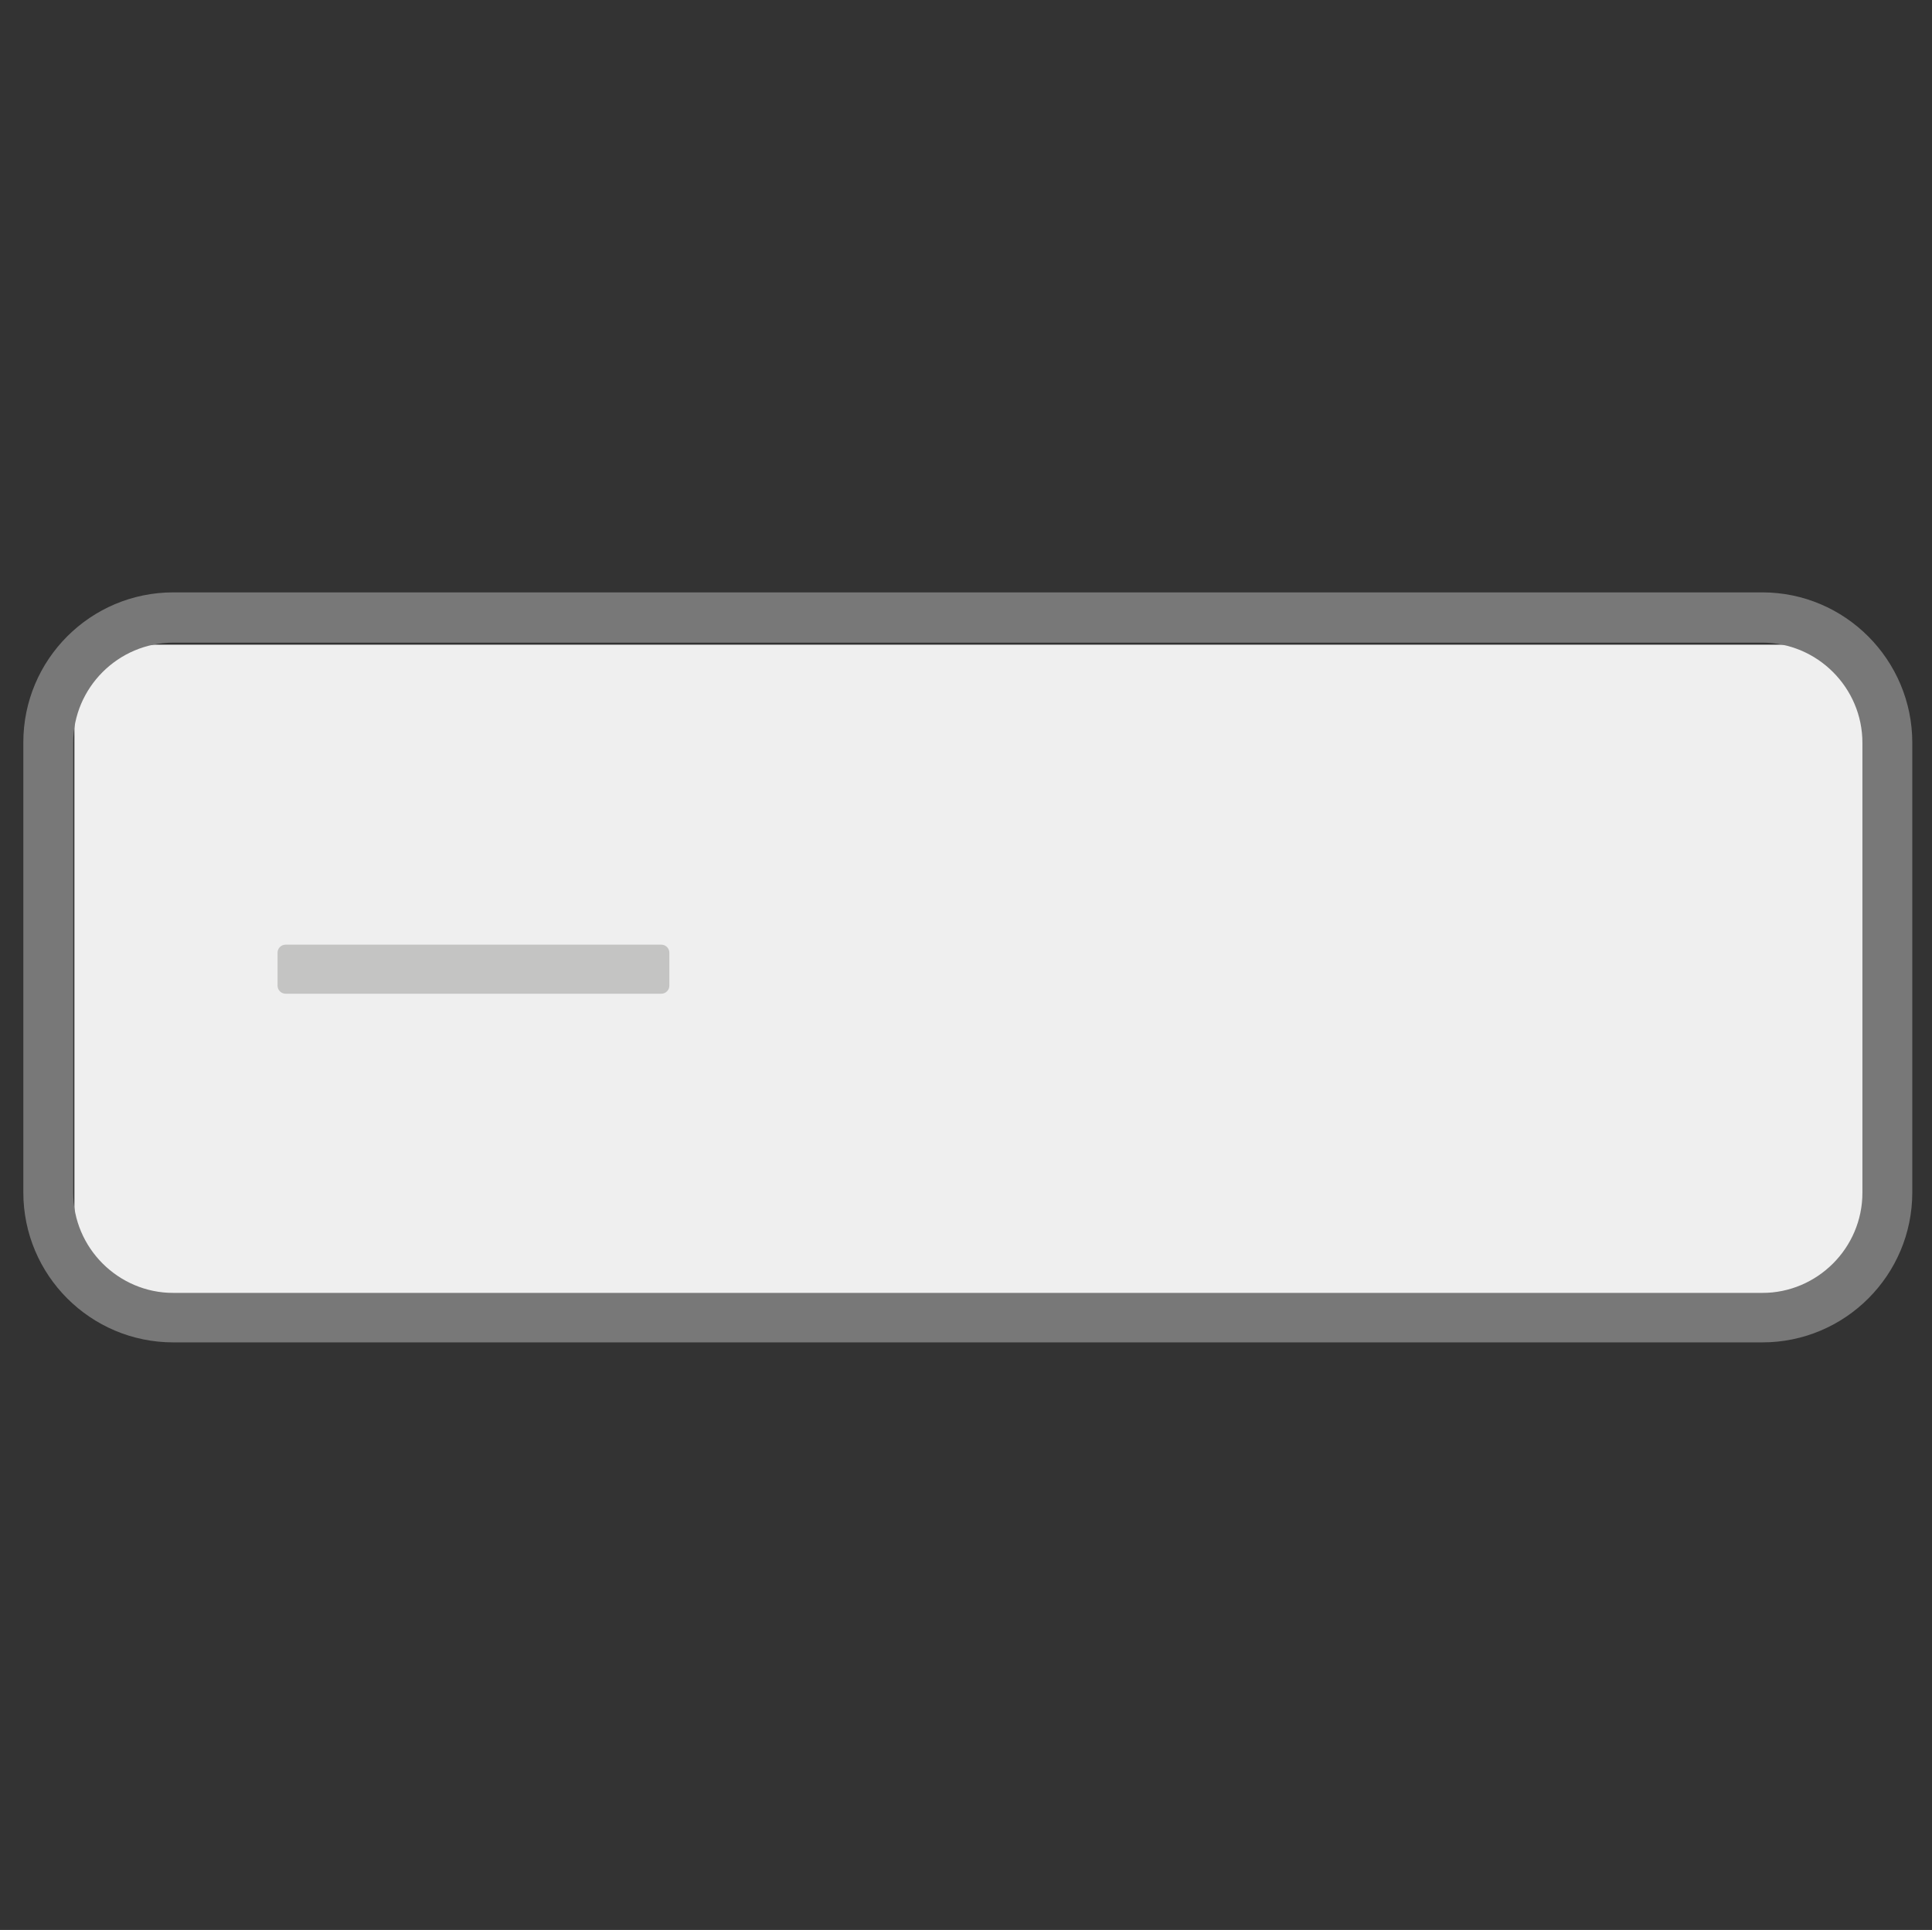 <?xml version="1.0" encoding="utf-8"?>
<!-- Generator: Adobe Illustrator 19.0.0, SVG Export Plug-In . SVG Version: 6.00 Build 0)  -->
<svg version="1.1" id="Layer_1" xmlns="http://www.w3.org/2000/svg" xmlns:xlink="http://www.w3.org/1999/xlink" x="0px" y="0px"
	 viewBox="0 0 480.3 479.9" style="enable-background:new 0 0 480.3 479.9;" xml:space="preserve">
<rect x="0" y="0" width="480.3" height="479.9" fill="#333333" stroke="none"/>
<style type="text/css">
	.st0{fill:#FFFFFF;}
	.st1{fill:#EFEFEF;}
	.st2{fill:#787878;}
	.st3{fill:#C4C4C3;}
</style>
<rect id="XMLID_14_" x="-603" y="-44" class="st0" width="481.2" height="481.2"/>
<g id="XMLID_28_">
	<path id="XMLID_205_" class="st1" d="M443.1,321.6H38.5c-11,0-20-9-20-20V180.3c0-11,9-20,20-20h404.6c11,0,20,9,20,20v121.2
		C463.1,312.6,454.1,321.6,443.1,321.6z"/>
	<path id="XMLID_224_" class="st2" d="M438.1,147.3h-395c-20.6,0-37.3,16.7-37.3,37.3v111.9c0,20.6,16.7,37.3,37.3,37.3h395
		c20.6,0,37.3-16.7,37.3-37.3V184.7C475.4,164.1,458.7,147.3,438.1,147.3z M463,296.6c0,13.7-11.2,24.9-24.9,24.9h-395
		c-13.7,0-24.9-11.2-24.9-24.9V184.7c0-13.7,11.2-24.9,24.9-24.9h395c13.7,0,24.9,11.2,24.9,24.9V296.6z"/>
	<g id="XMLID_222_">
		<path id="XMLID_223_" class="st3" d="M164.4,247.1H71c-1.1,0-2-0.9-2-2v-8.2c0-1.1,0.9-2,2-2h93.4c1.1,0,2,0.9,2,2v8.2
			C166.4,246.2,165.5,247.1,164.4,247.1z"/>
	</g>
</g>
</svg>
